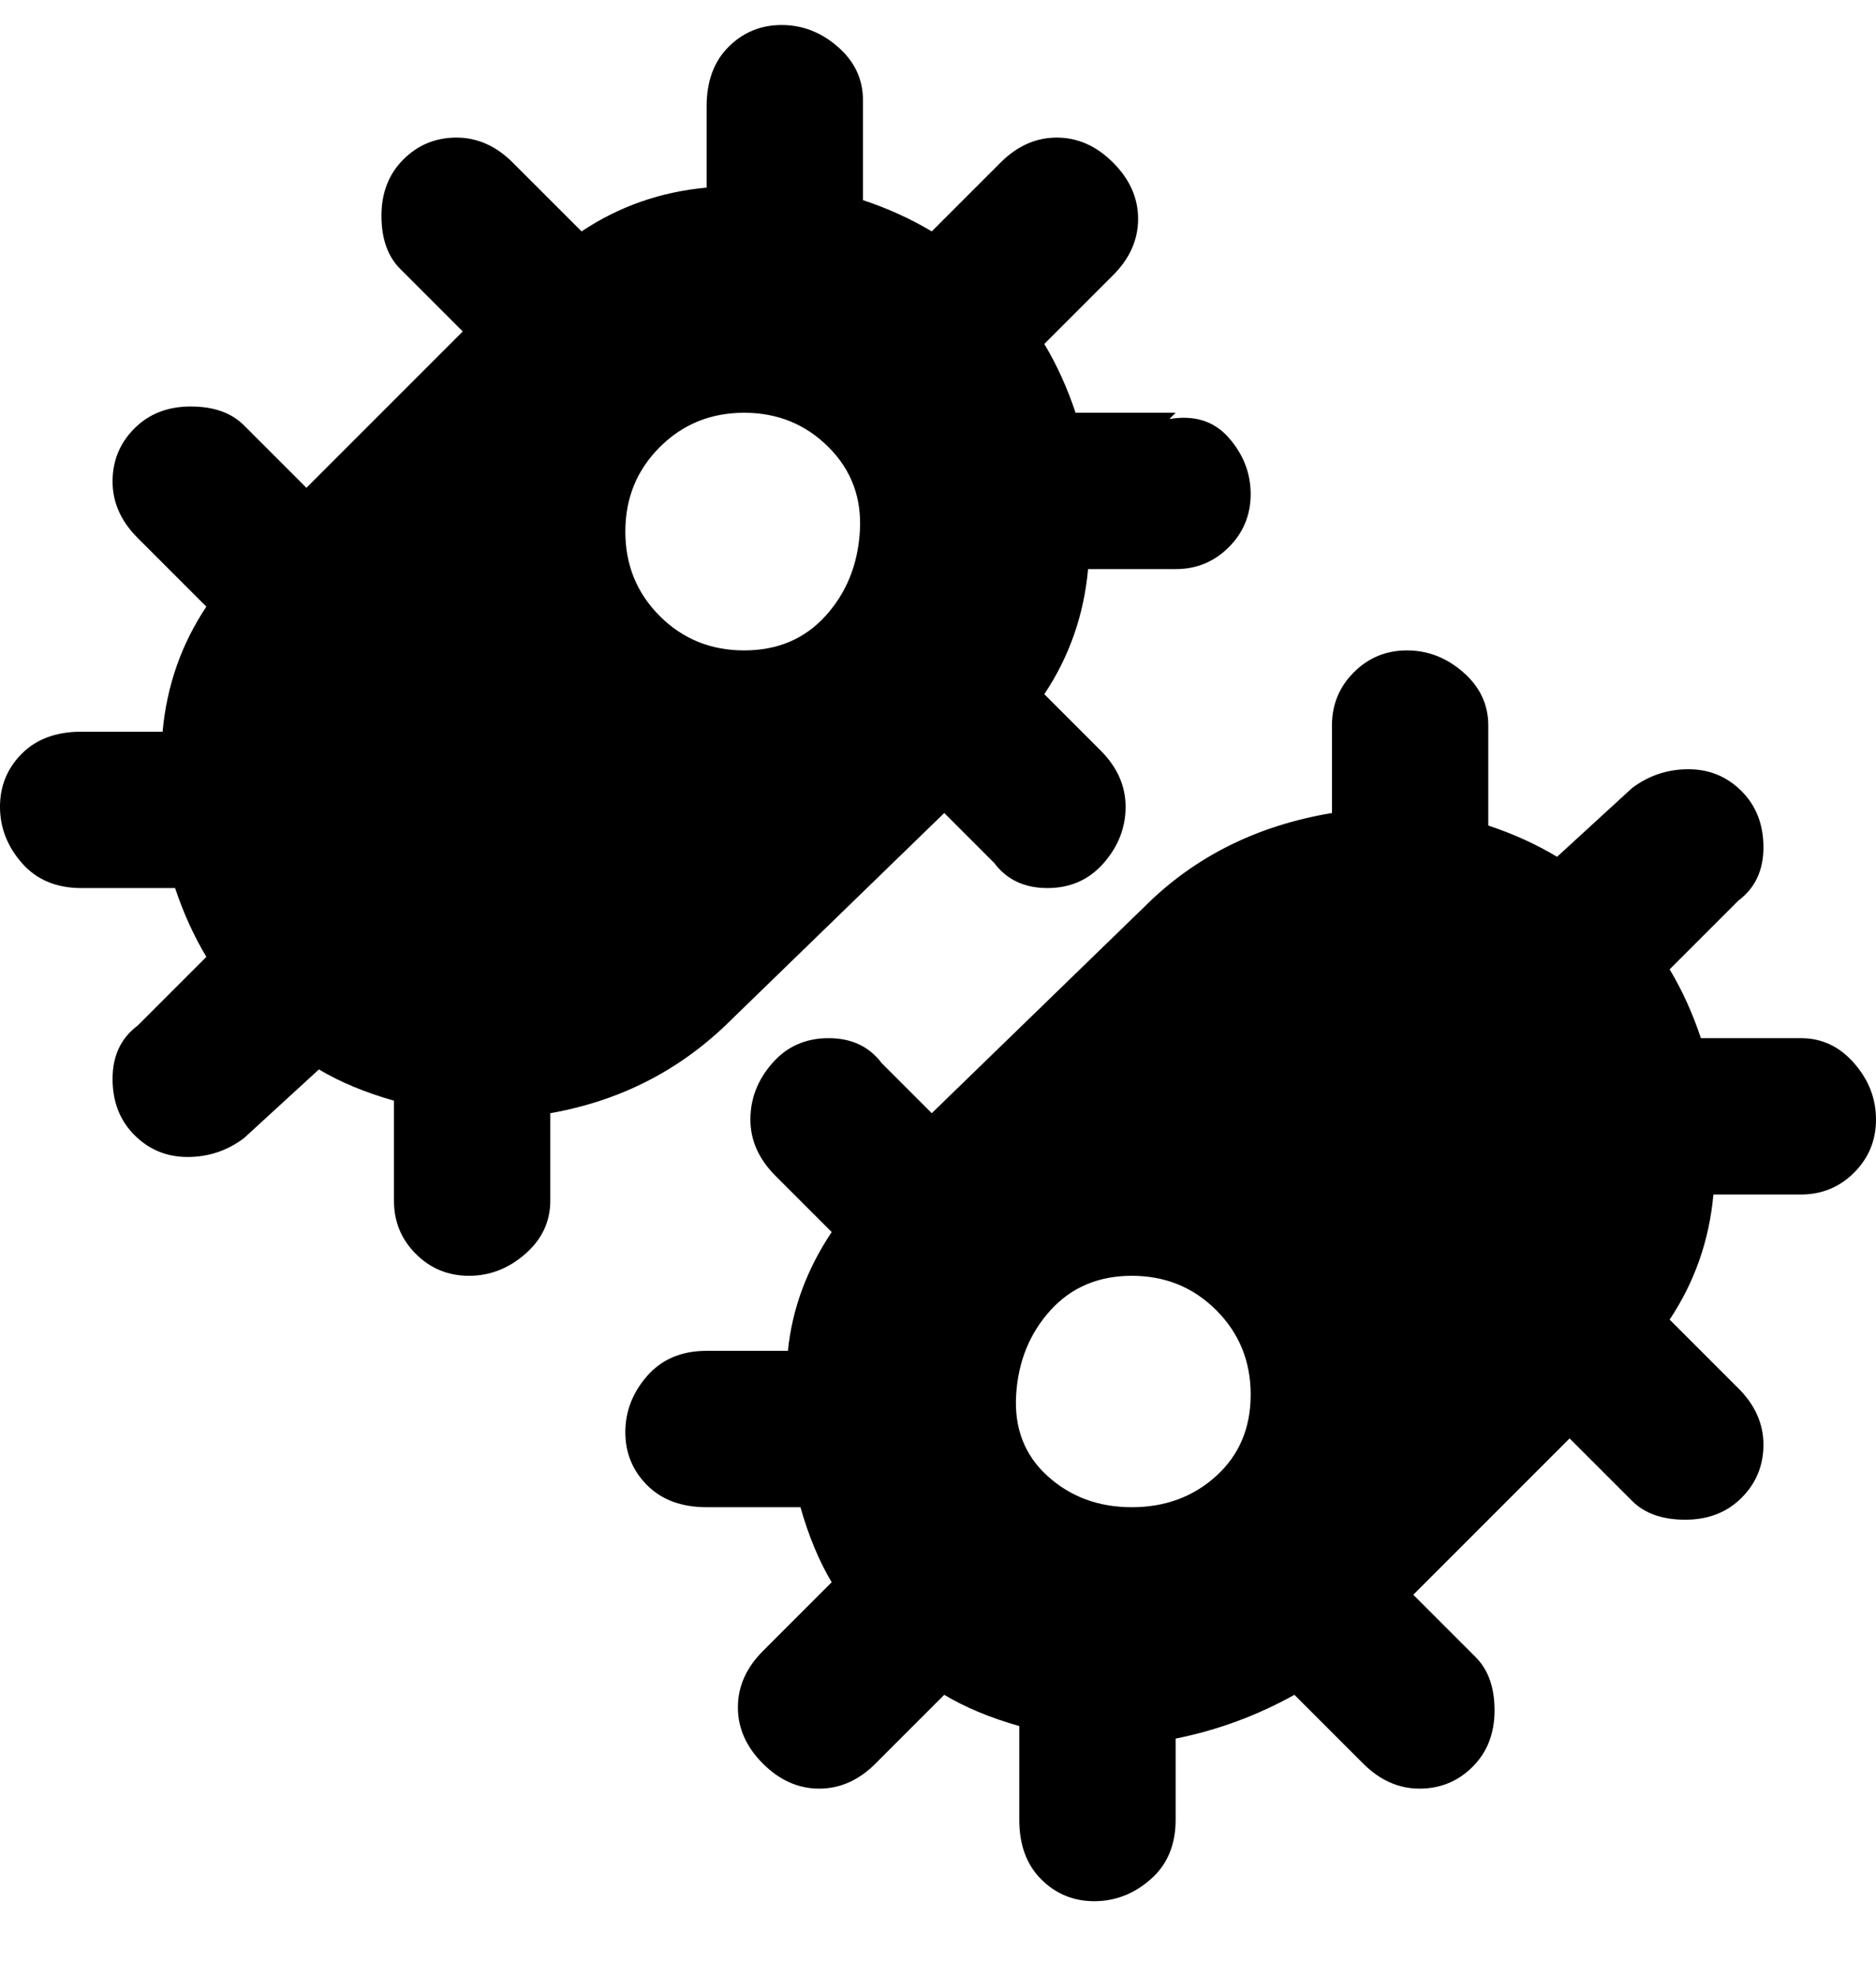 <svg viewBox="0 0 300 316" xmlns="http://www.w3.org/2000/svg"><path d="M188 66h-16q-2-6-5-11l11-11q4-4 4-9t-4-9q-4-4-9-4t-9 4l-11 11q-5-3-11-5V16q0-5-4-8.5T125 4q-5 0-8.5 3.5T113 17v13q-11 1-20 7L82 26q-4-4-9-4t-8.5 3.5Q61 29 61 34.5t3 8.5l10 10-25 25-10-10q-3-3-8.5-3t-9 3.5Q18 72 18 77t4 9l11 11q-6 9-7 20H13q-6 0-9.5 3.5T0 129q0 5 3.5 9t9.5 4h15q2 6 5 11l-11 11q-4 3-4 8.5t3.5 9Q25 185 30 185t9-3l12-11q5 3 12 5v16q0 5 3.5 8.5T75 204q5 0 9-3.5t4-8.5v-14q17-3 29-15l34-33 8 8q3 4 8.5 4t9-4q3.5-4 3.5-9t-4-9l-9-9q6-9 7-20h14q5 0 8.5-3.5T200 79q0-5-3.5-9t-9.5-3l1-1zm-69 38q-8 0-13.5-5.5T100 85q0-8 5.5-13.5T119 66q8 0 13.5 5.5t5 13.5q-.5 8-5.5 13.5t-13 5.5zm169 62h-16q-2-6-5-11l11-11q4-3 4-8.5t-3.5-9Q275 123 270 123t-9 3l-12 11q-5-3-11-5v-16q0-5-4-8.5t-9-3.5q-5 0-8.5 3.5T213 116v14q-18 3-30 15l-34 33-8-8q-3-4-8.5-4t-9 4q-3.5 4-3.5 9t4 9l9 9q-6 9-7 19h-13q-6 0-9.5 4t-3.5 9q0 5 3.5 8.5t9.5 3.5h15q2 7 5 12l-11 11q-4 4-4 9t4 9q4 4 9 4t9-4l11-11q5 3 12 5v15q0 6 3.5 9.5t8.5 3.5q5 0 9-3.5t4-9.5v-13q10-2 19-7l11 11q4 4 9 4t8.5-3.5q3.5-3.5 3.5-9t-3-8.5l-10-10 25-25 10 10q3 3 8.5 3t9-3.5q3.5-3.5 3.5-8.5t-4-9l-11-11q6-9 7-20h14q5 0 8.5-3.5t3.5-8.5q0-5-3.5-9t-8.5-4zm-107 75q-8 0-13.5-5t-5-13q.5-8 5.5-13.5t13-5.5q8 0 13.5 5.5T200 223q0 8-5.5 13t-13.5 5z"/></svg>